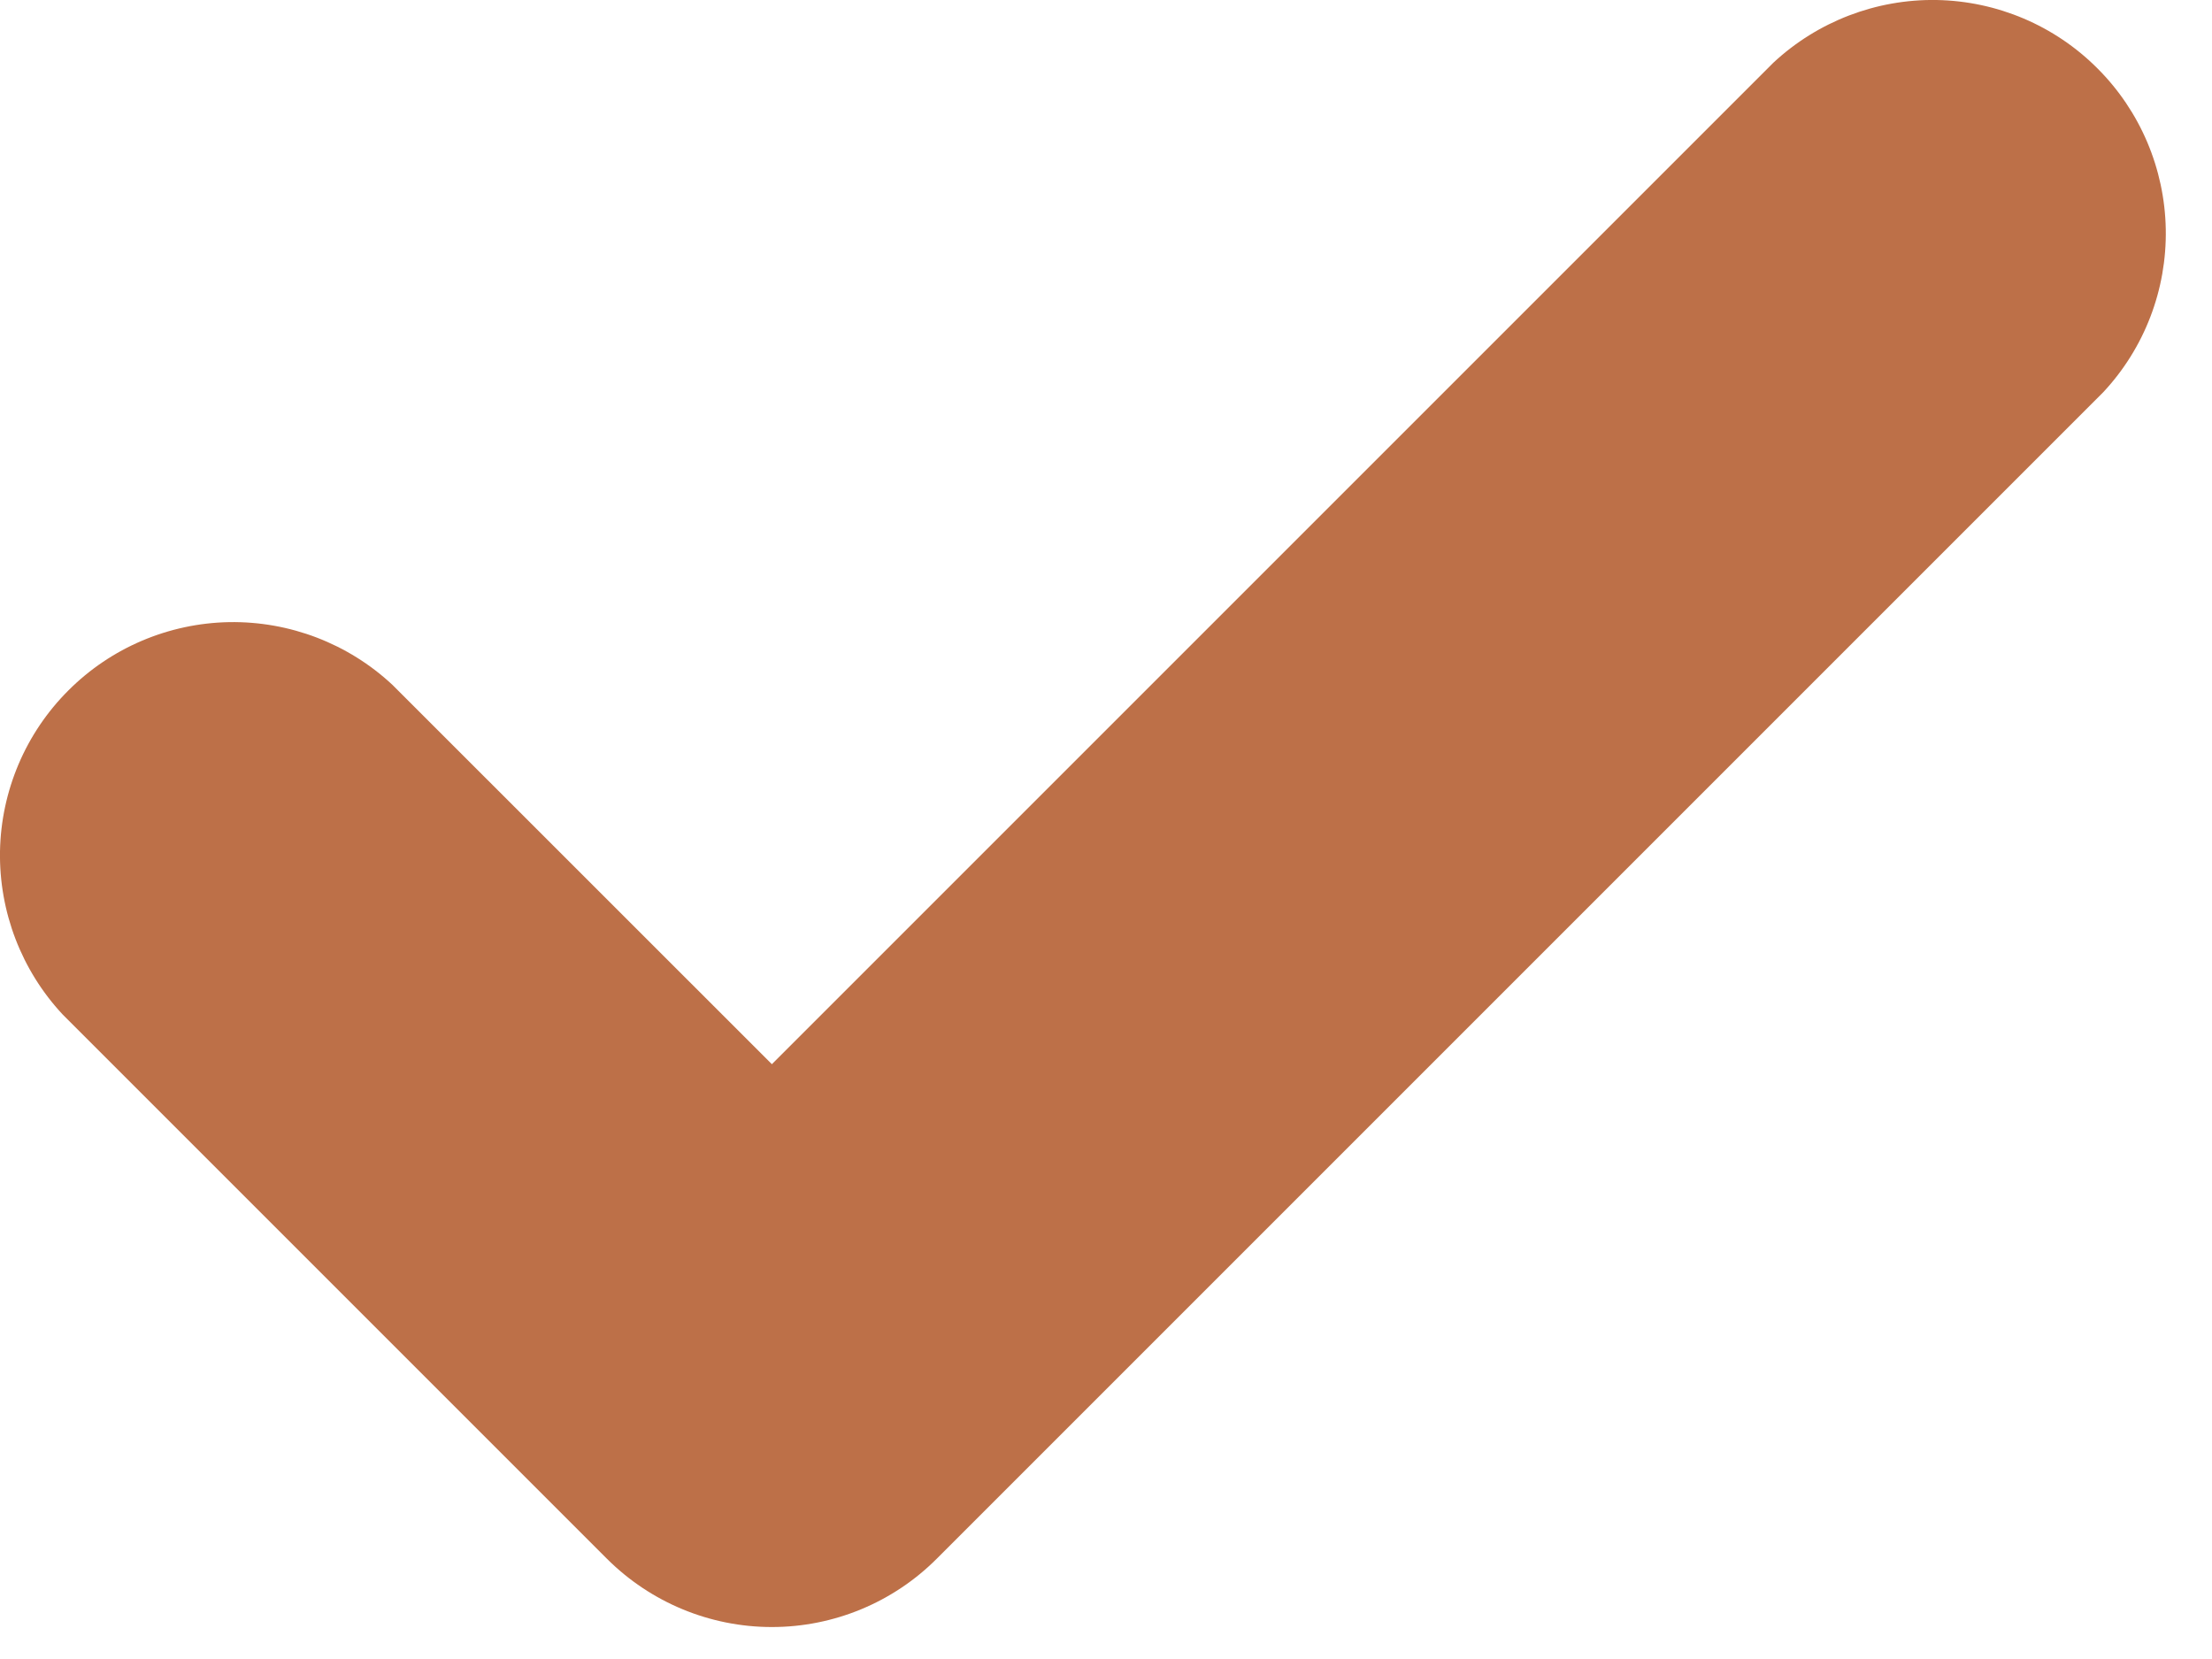 <svg width="20" height="15" viewBox="0 0 20 15" fill="none" xmlns="http://www.w3.org/2000/svg">
<path fill-rule="evenodd" clip-rule="evenodd" d="M19.016 3.547C19.389 3.148 19.592 2.619 19.582 2.072C19.572 1.526 19.351 1.004 18.964 0.618C18.578 0.231 18.057 0.01 17.51 0C16.964 -0.009 16.435 0.194 16.035 0.566L6.979 9.622L3.547 6.191C3.148 5.819 2.619 5.616 2.072 5.625C1.526 5.635 1.004 5.856 0.618 6.243C0.231 6.629 0.01 7.151 0 7.697C-0.009 8.244 0.194 8.773 0.566 9.172L5.488 14.094C5.884 14.489 6.42 14.711 6.979 14.711C7.538 14.711 8.074 14.489 8.469 14.094L19.016 3.547Z" fill="#BD7048"/>
</svg>
